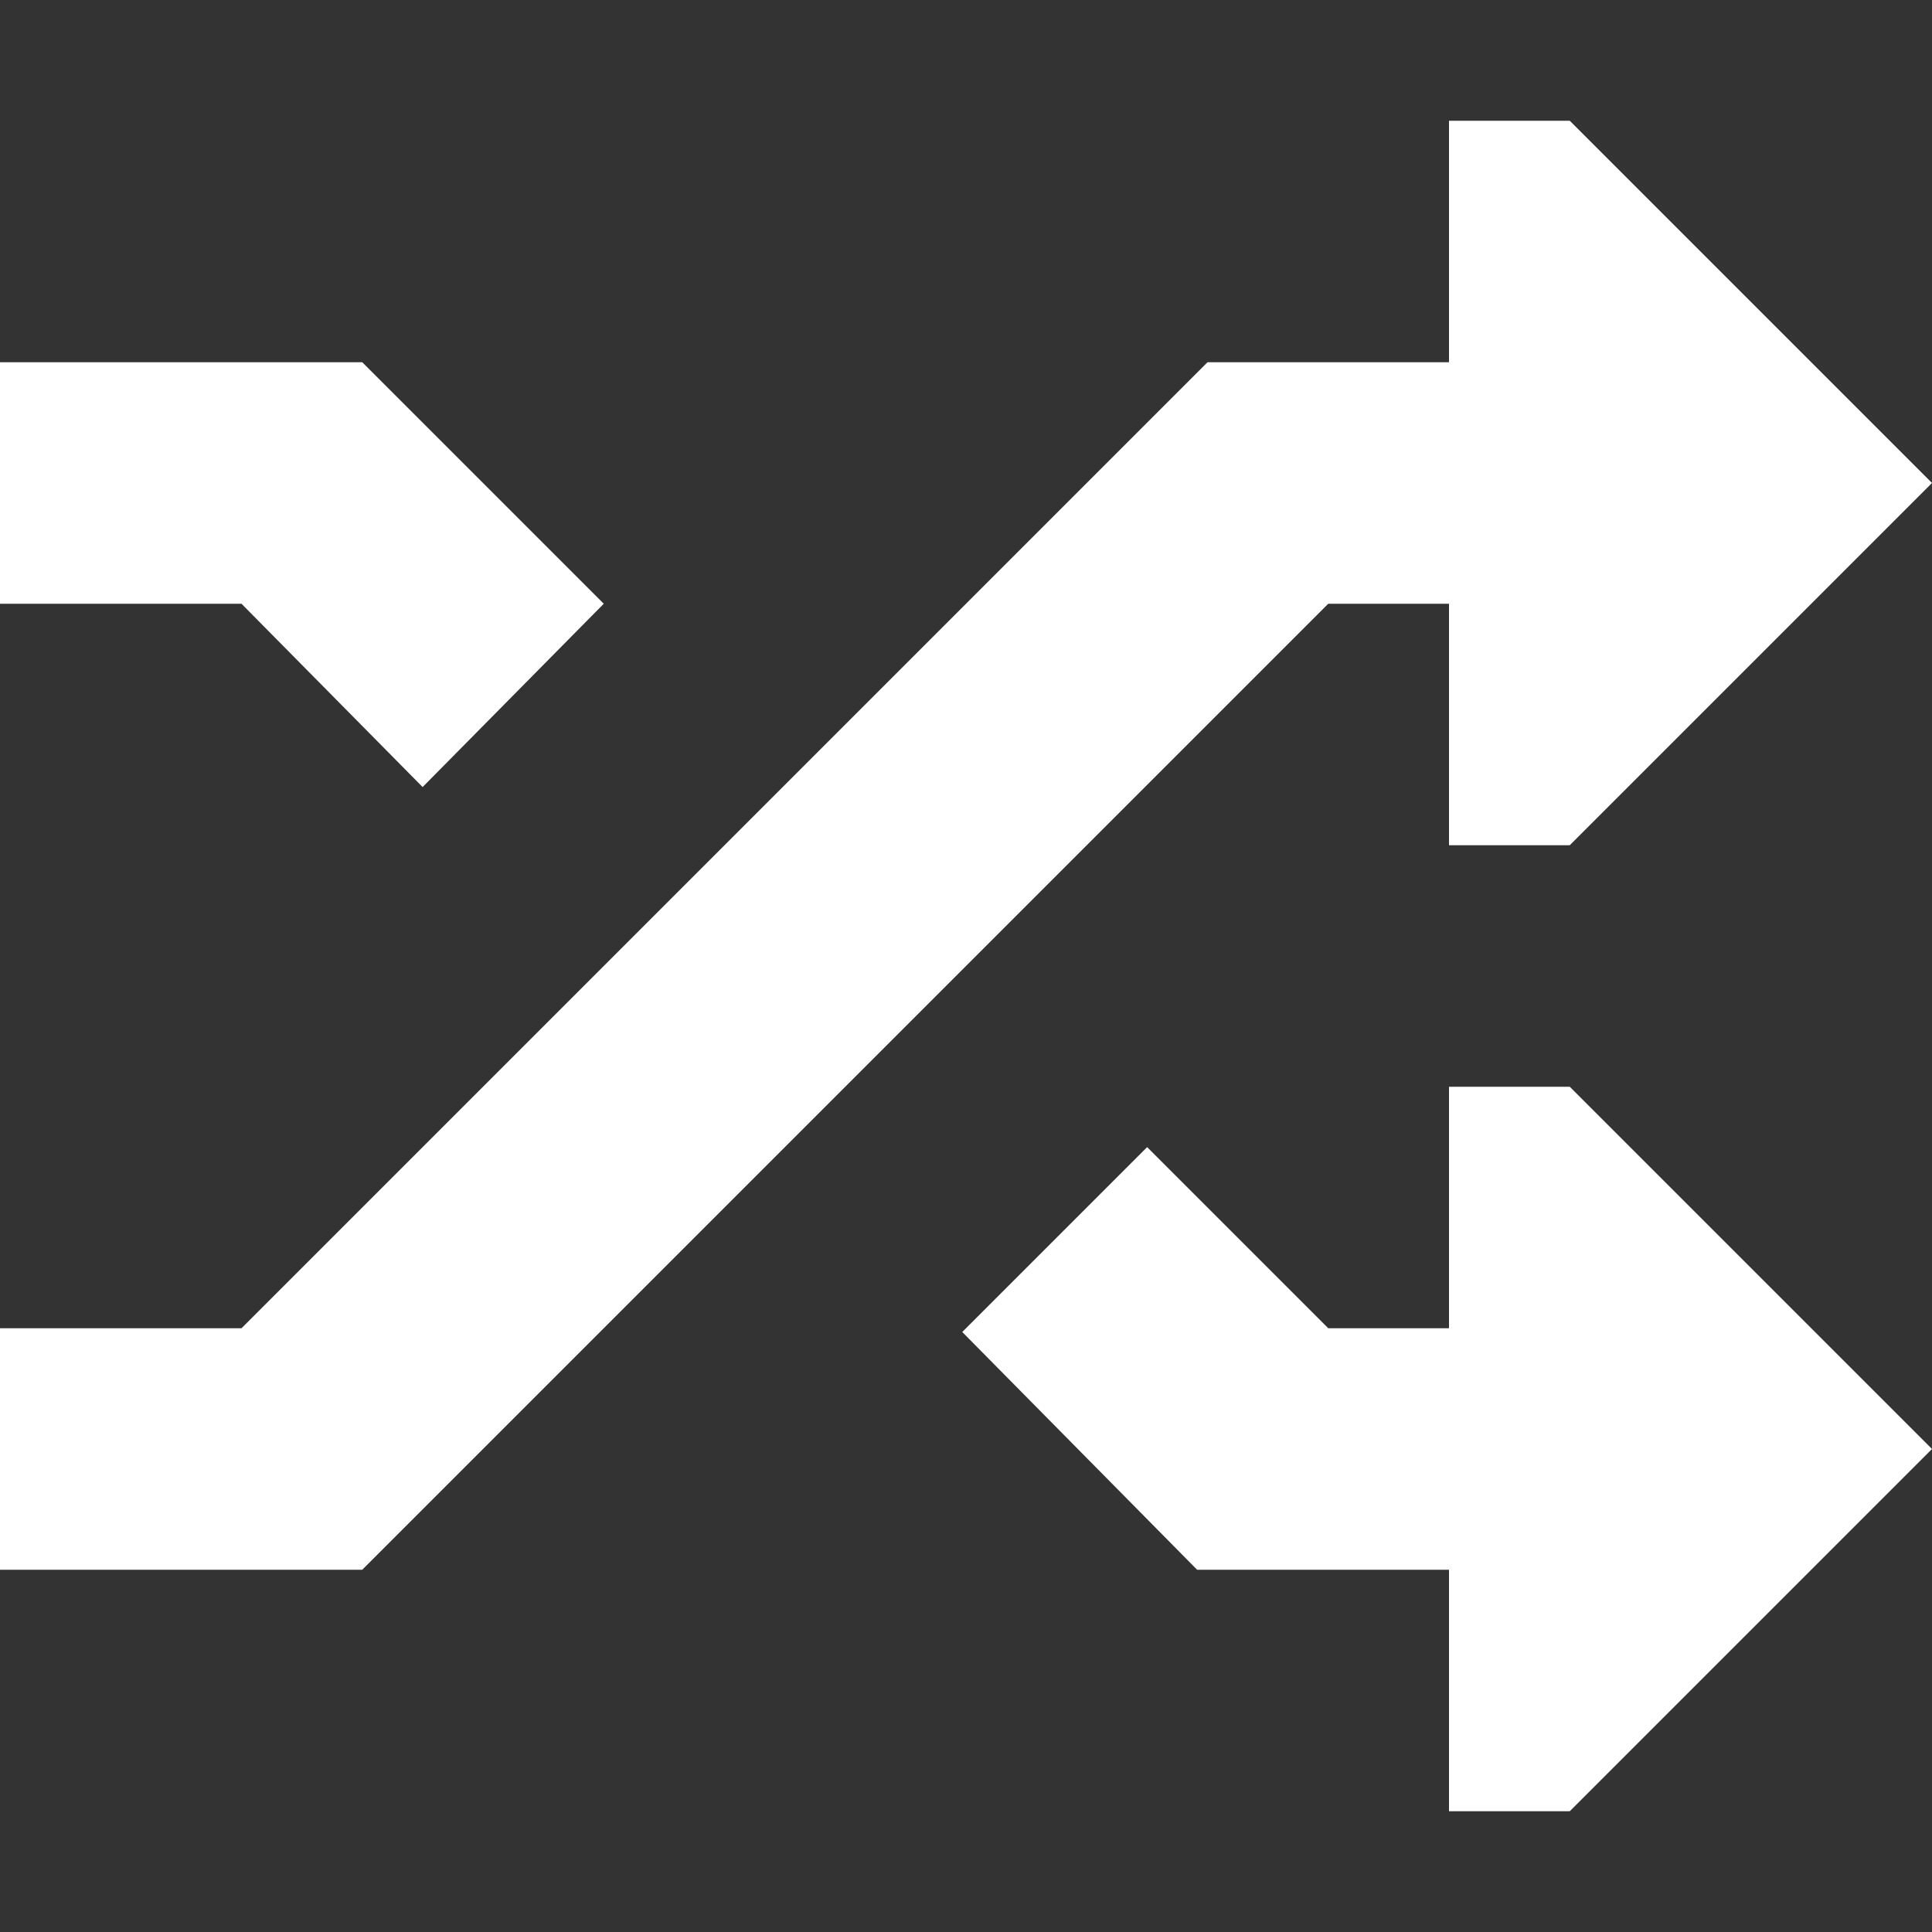 <svg version="1.1" viewBox="0 0 16 16" xmlns="http://www.w3.org/2000/svg" xmlns:xlink="http://www.w3.org/1999/xlink">
    <rect x="0" y="0" width="16" height="16" fill="#333333" stroke="none"/>
    <g fill="#ffffff">
        <path d="m12 15v-2h-2.086l-1.945-1.969 1.531-1.531 1.5 1.5h1v-2h1l3 3-3 3zm-8.5-8.482-1.5-1.518h-2v-2h3l2 2z" style="paint-order:stroke fill markers"/>
        <path d="m13 1h-1v2h-2l-8 8h-2v2h3l8-8h1v2h1l3-3z" style="paint-order:stroke fill markers"/>
    </g>
</svg>
